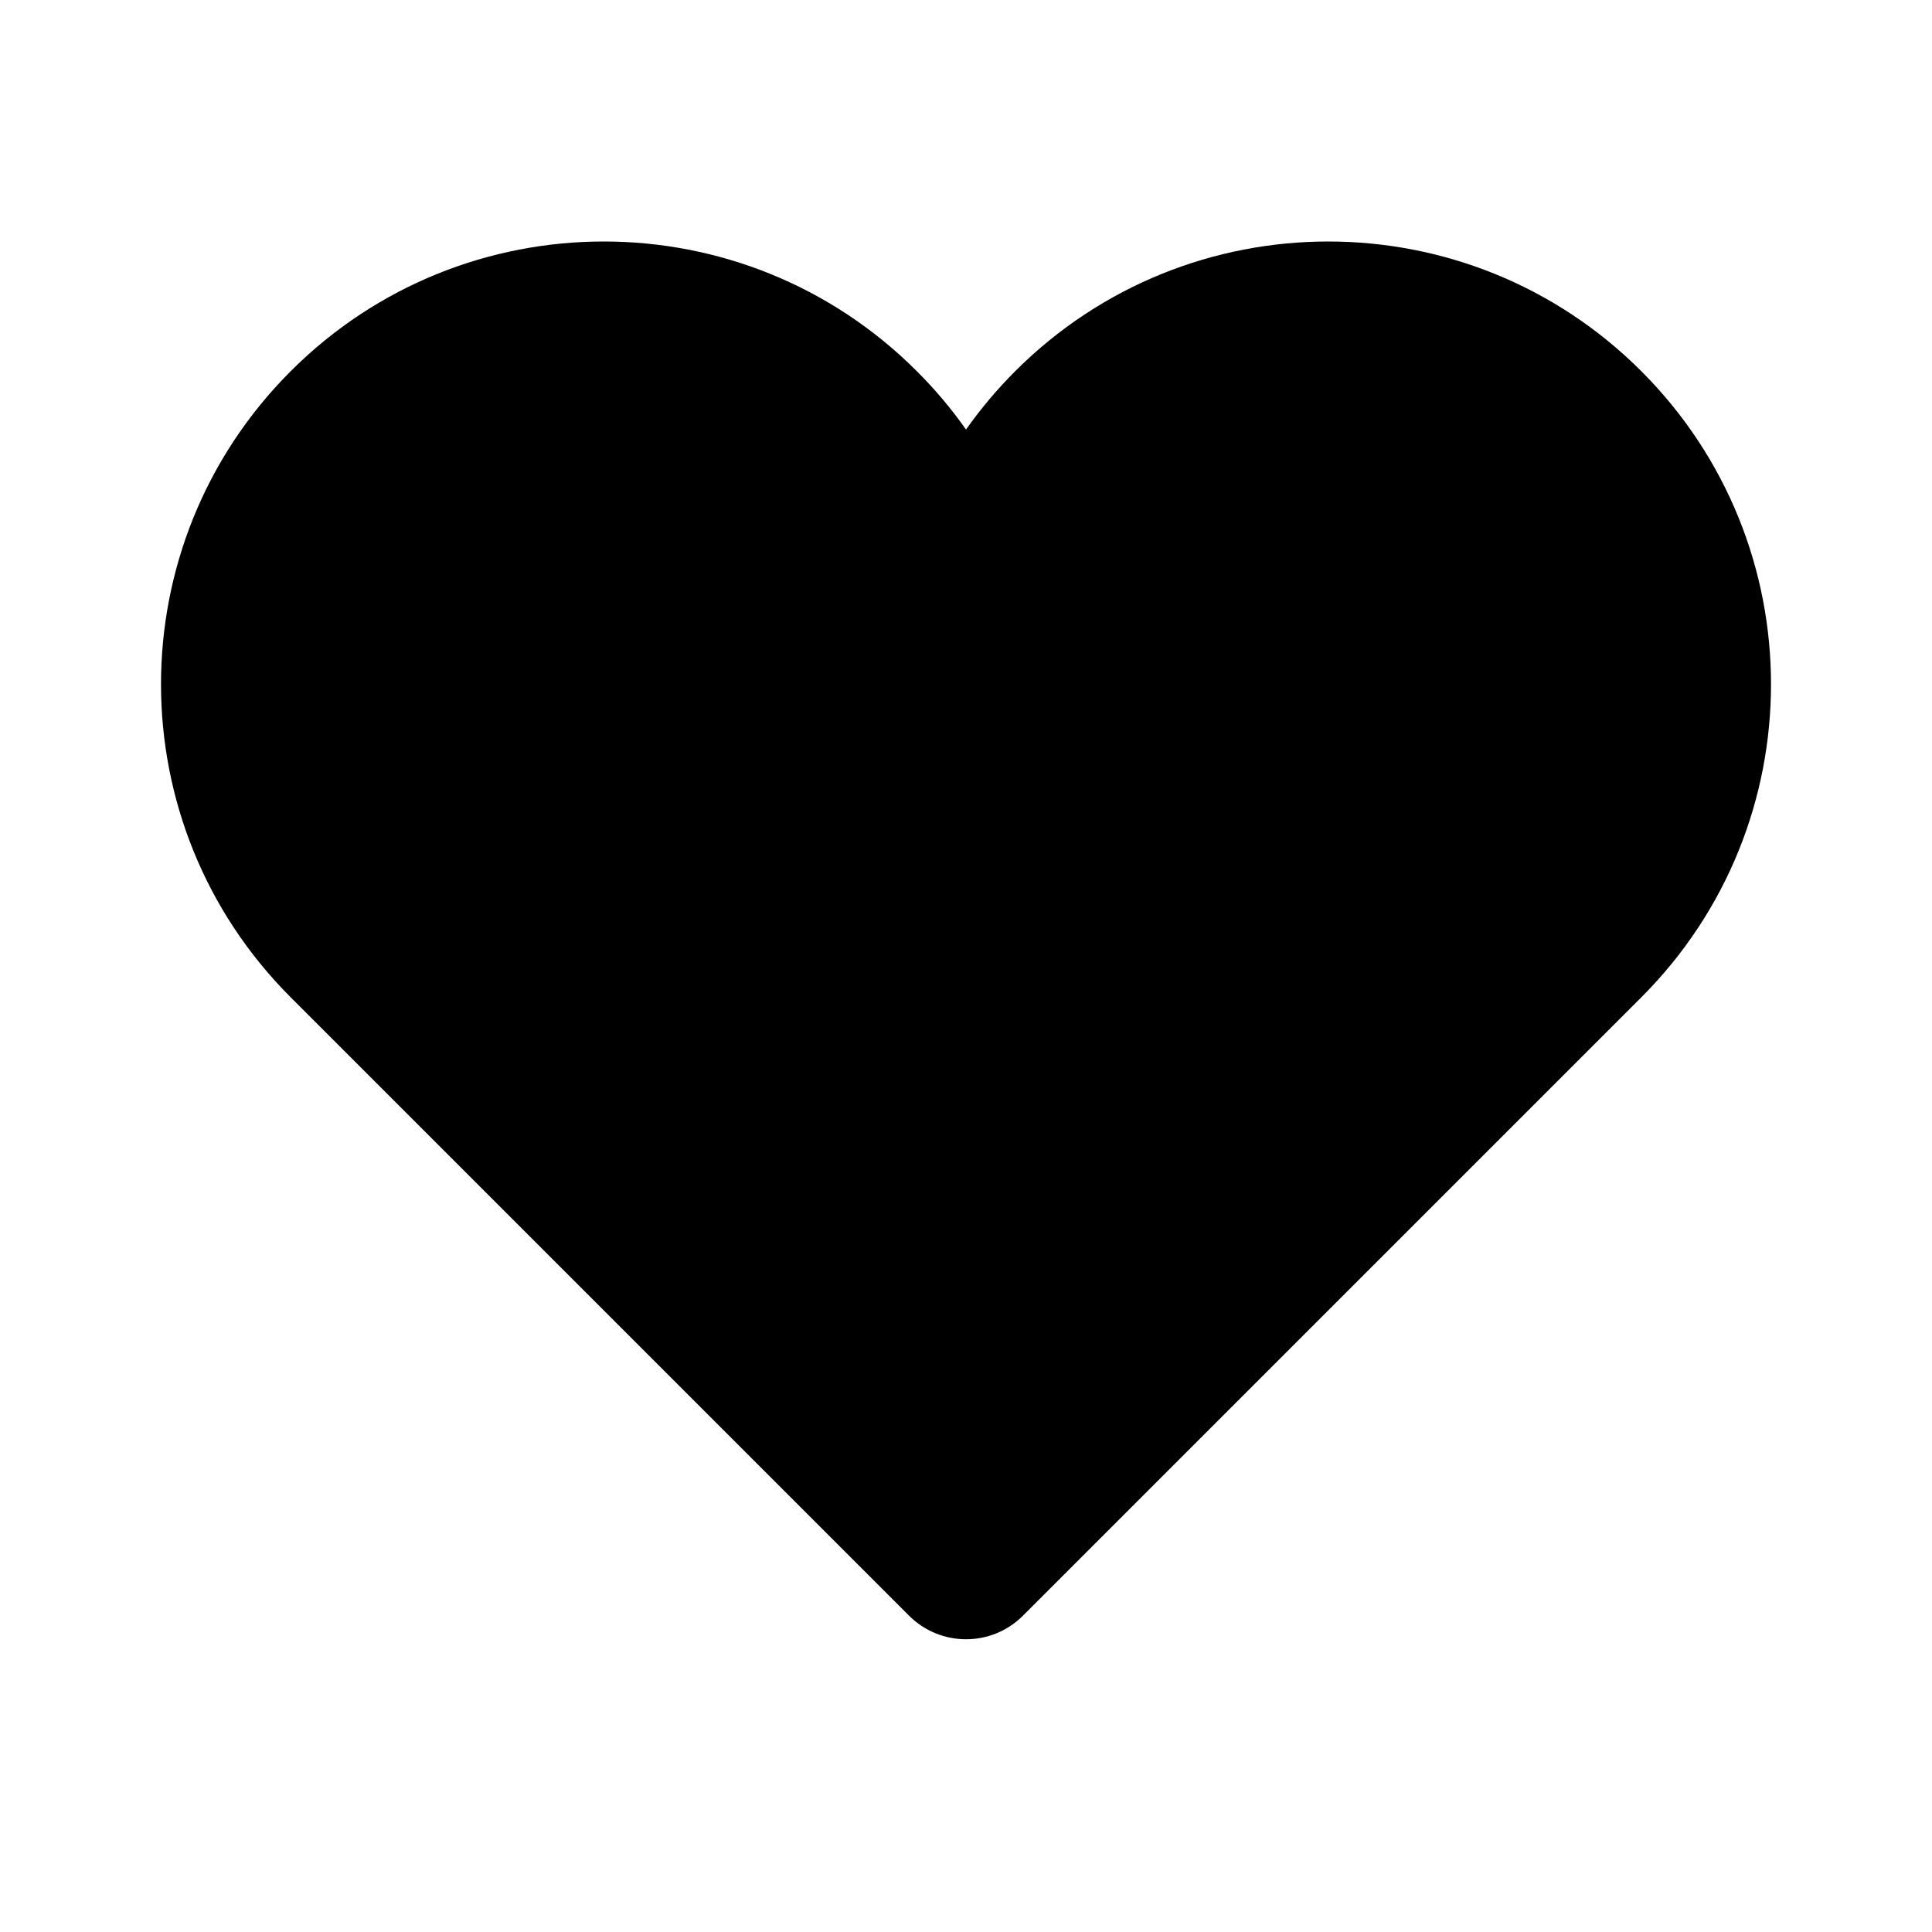 <svg width="24" height="24" xmlns="http://www.w3.org/2000/svg">
  <path d="M20.389 4.611c-2.147-2.148-5.63-2.148-7.778 0-.226.226-.43.469-.611.725-.18-.256-.384-.499-.611-.725-2.147-2.148-5.63-2.148-7.778 0-2.148 2.148-2.148 5.63 0 7.778l7.682 7.682c.391.39 1.024.39 1.414 0l7.682-7.682c2.148-2.148 2.148-5.63 0-7.778"/>
</svg>